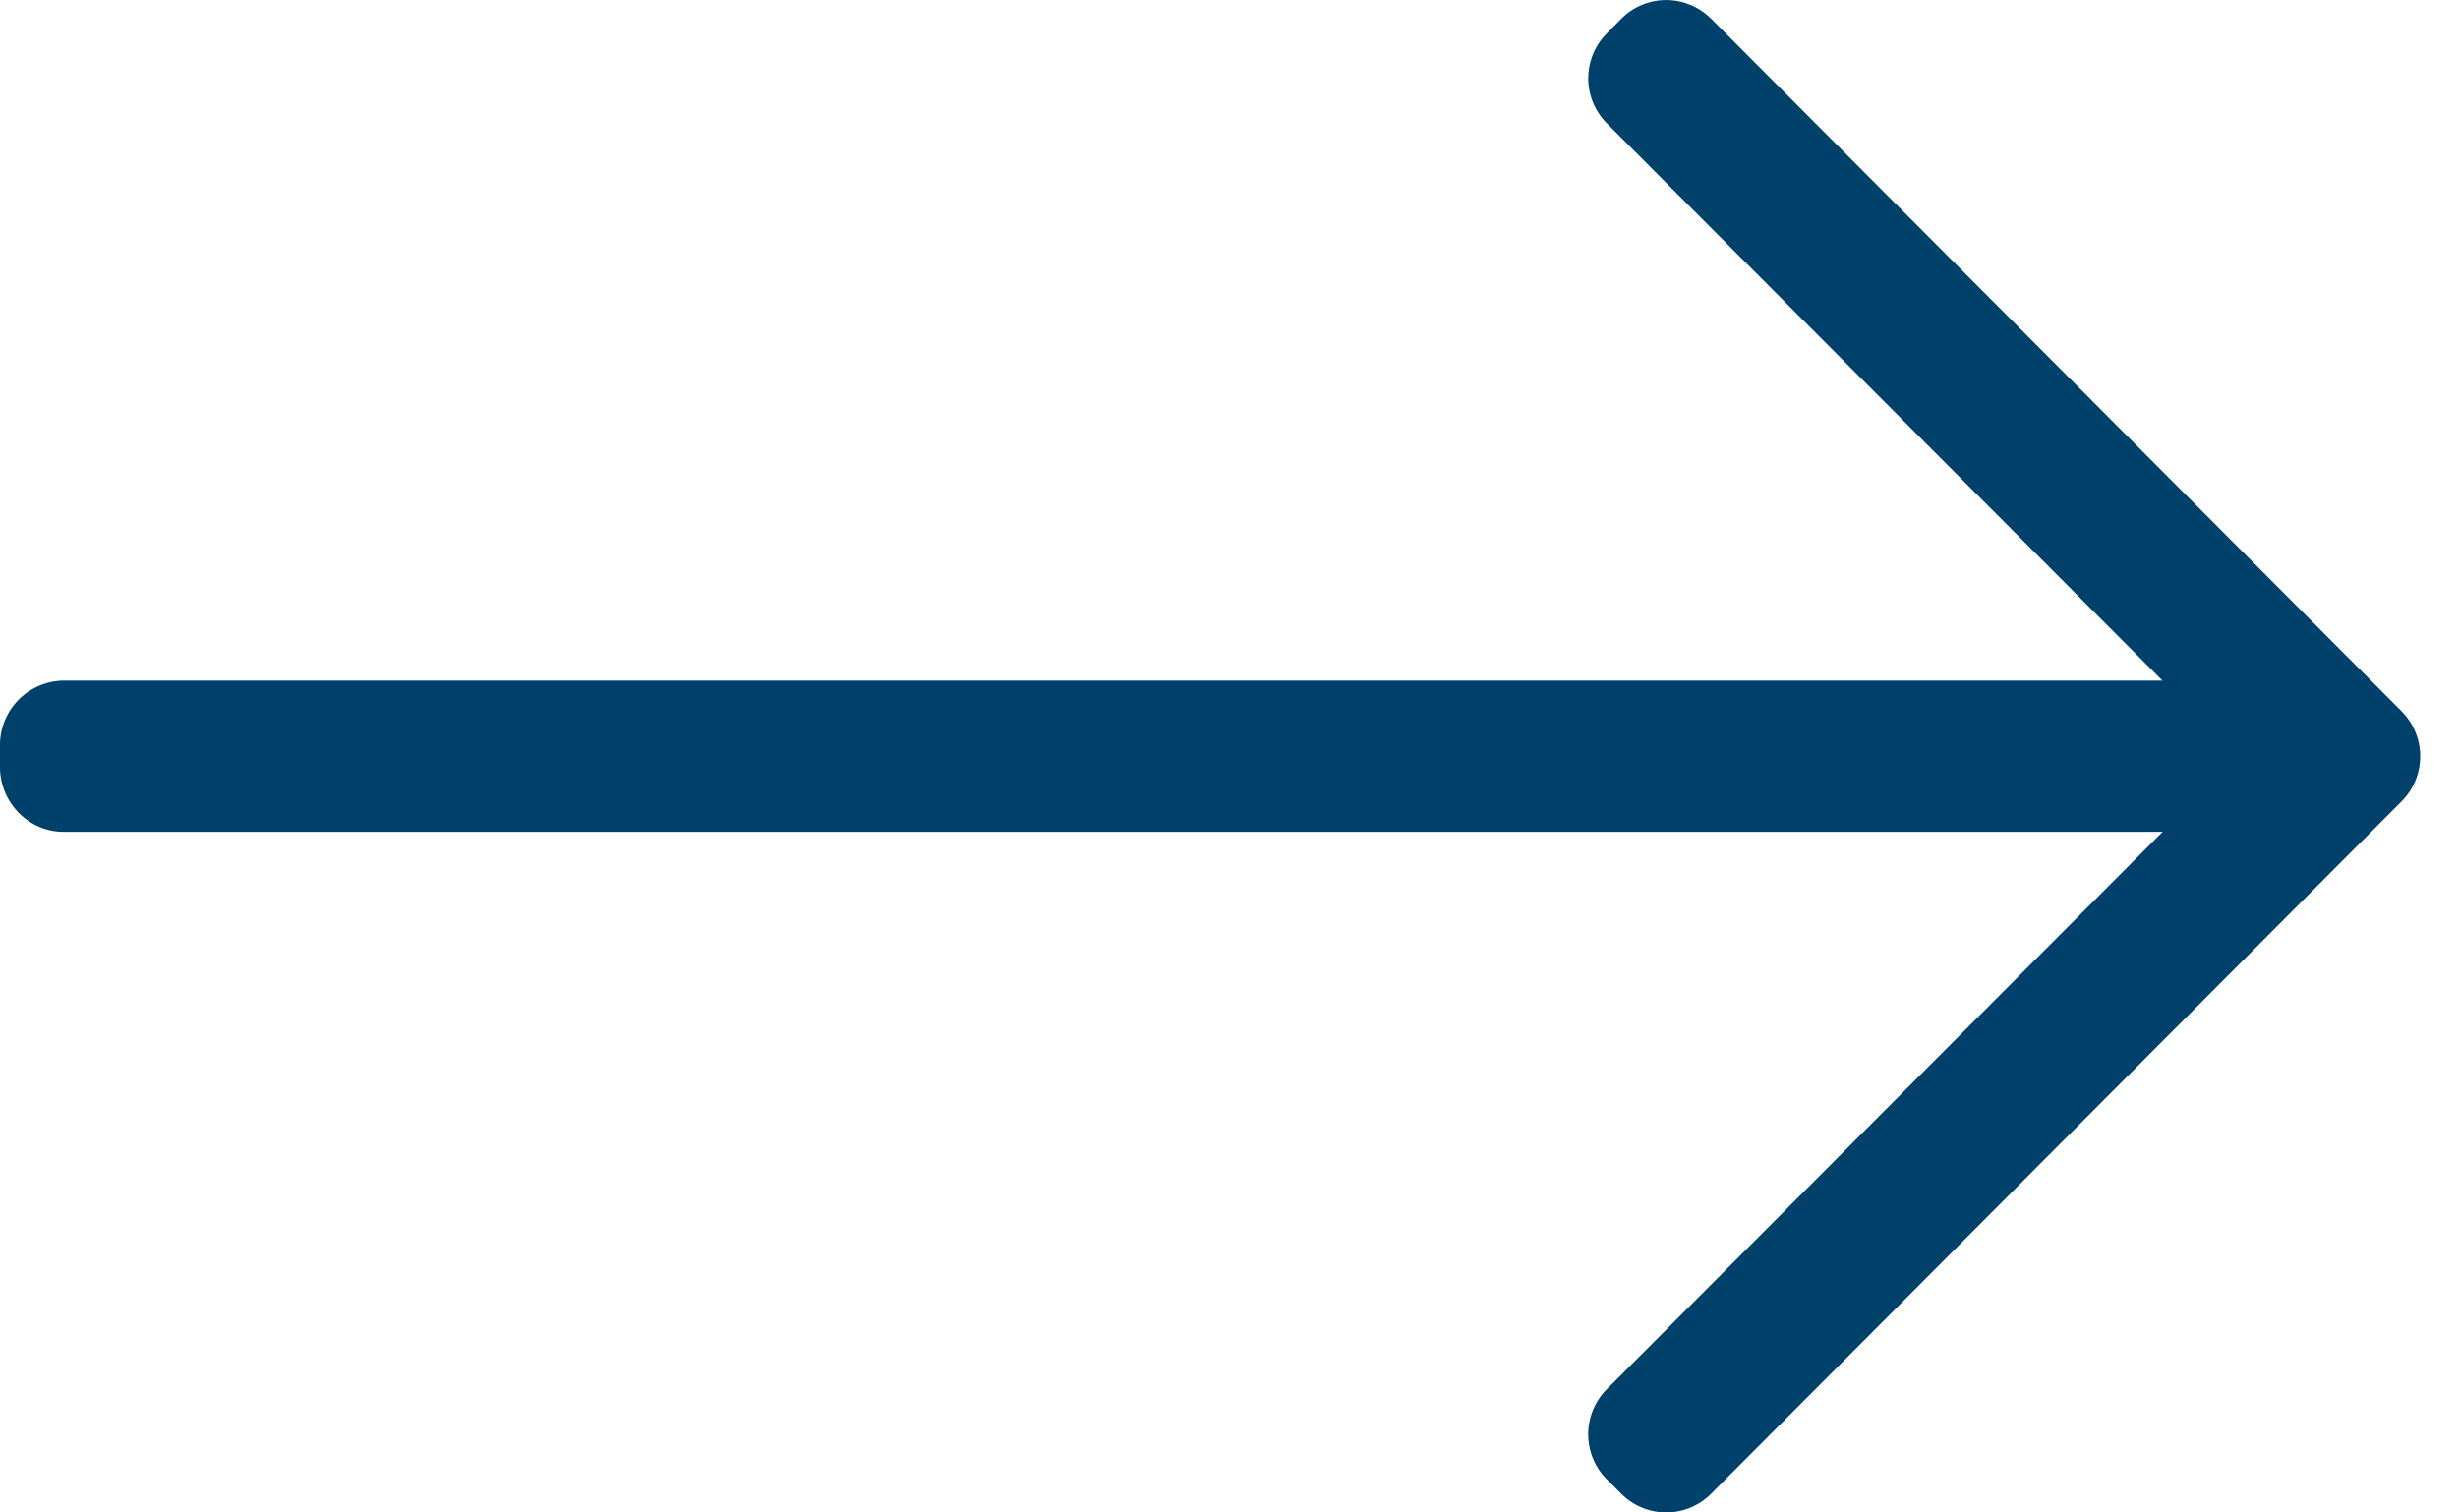<svg xmlns="http://www.w3.org/2000/svg" width="26" height="16">
  <g fill="#00416B" fill-rule="evenodd">
    <path d="M18.098.197a.669.669 0 0 0-.947 0l-.155.157a.674.674 0 0 0 0 .95l6.203 6.222c.26.26.26.688 0 .95l-6.203 6.221a.675.675 0 0 0 0 .952l.155.155a.67.67 0 0 0 .947 0l7.307-7.328a.676.676 0 0 0 0-.95L18.098.196z"/>
    <path d="M.673 7.2A.682.682 0 0 0 0 7.887v.226c0 .378.303.687.673.687h22.654c.37 0 .673-.309.673-.687v-.226a.682.682 0 0 0-.673-.687H.673z"/>
  </g>
</svg>

